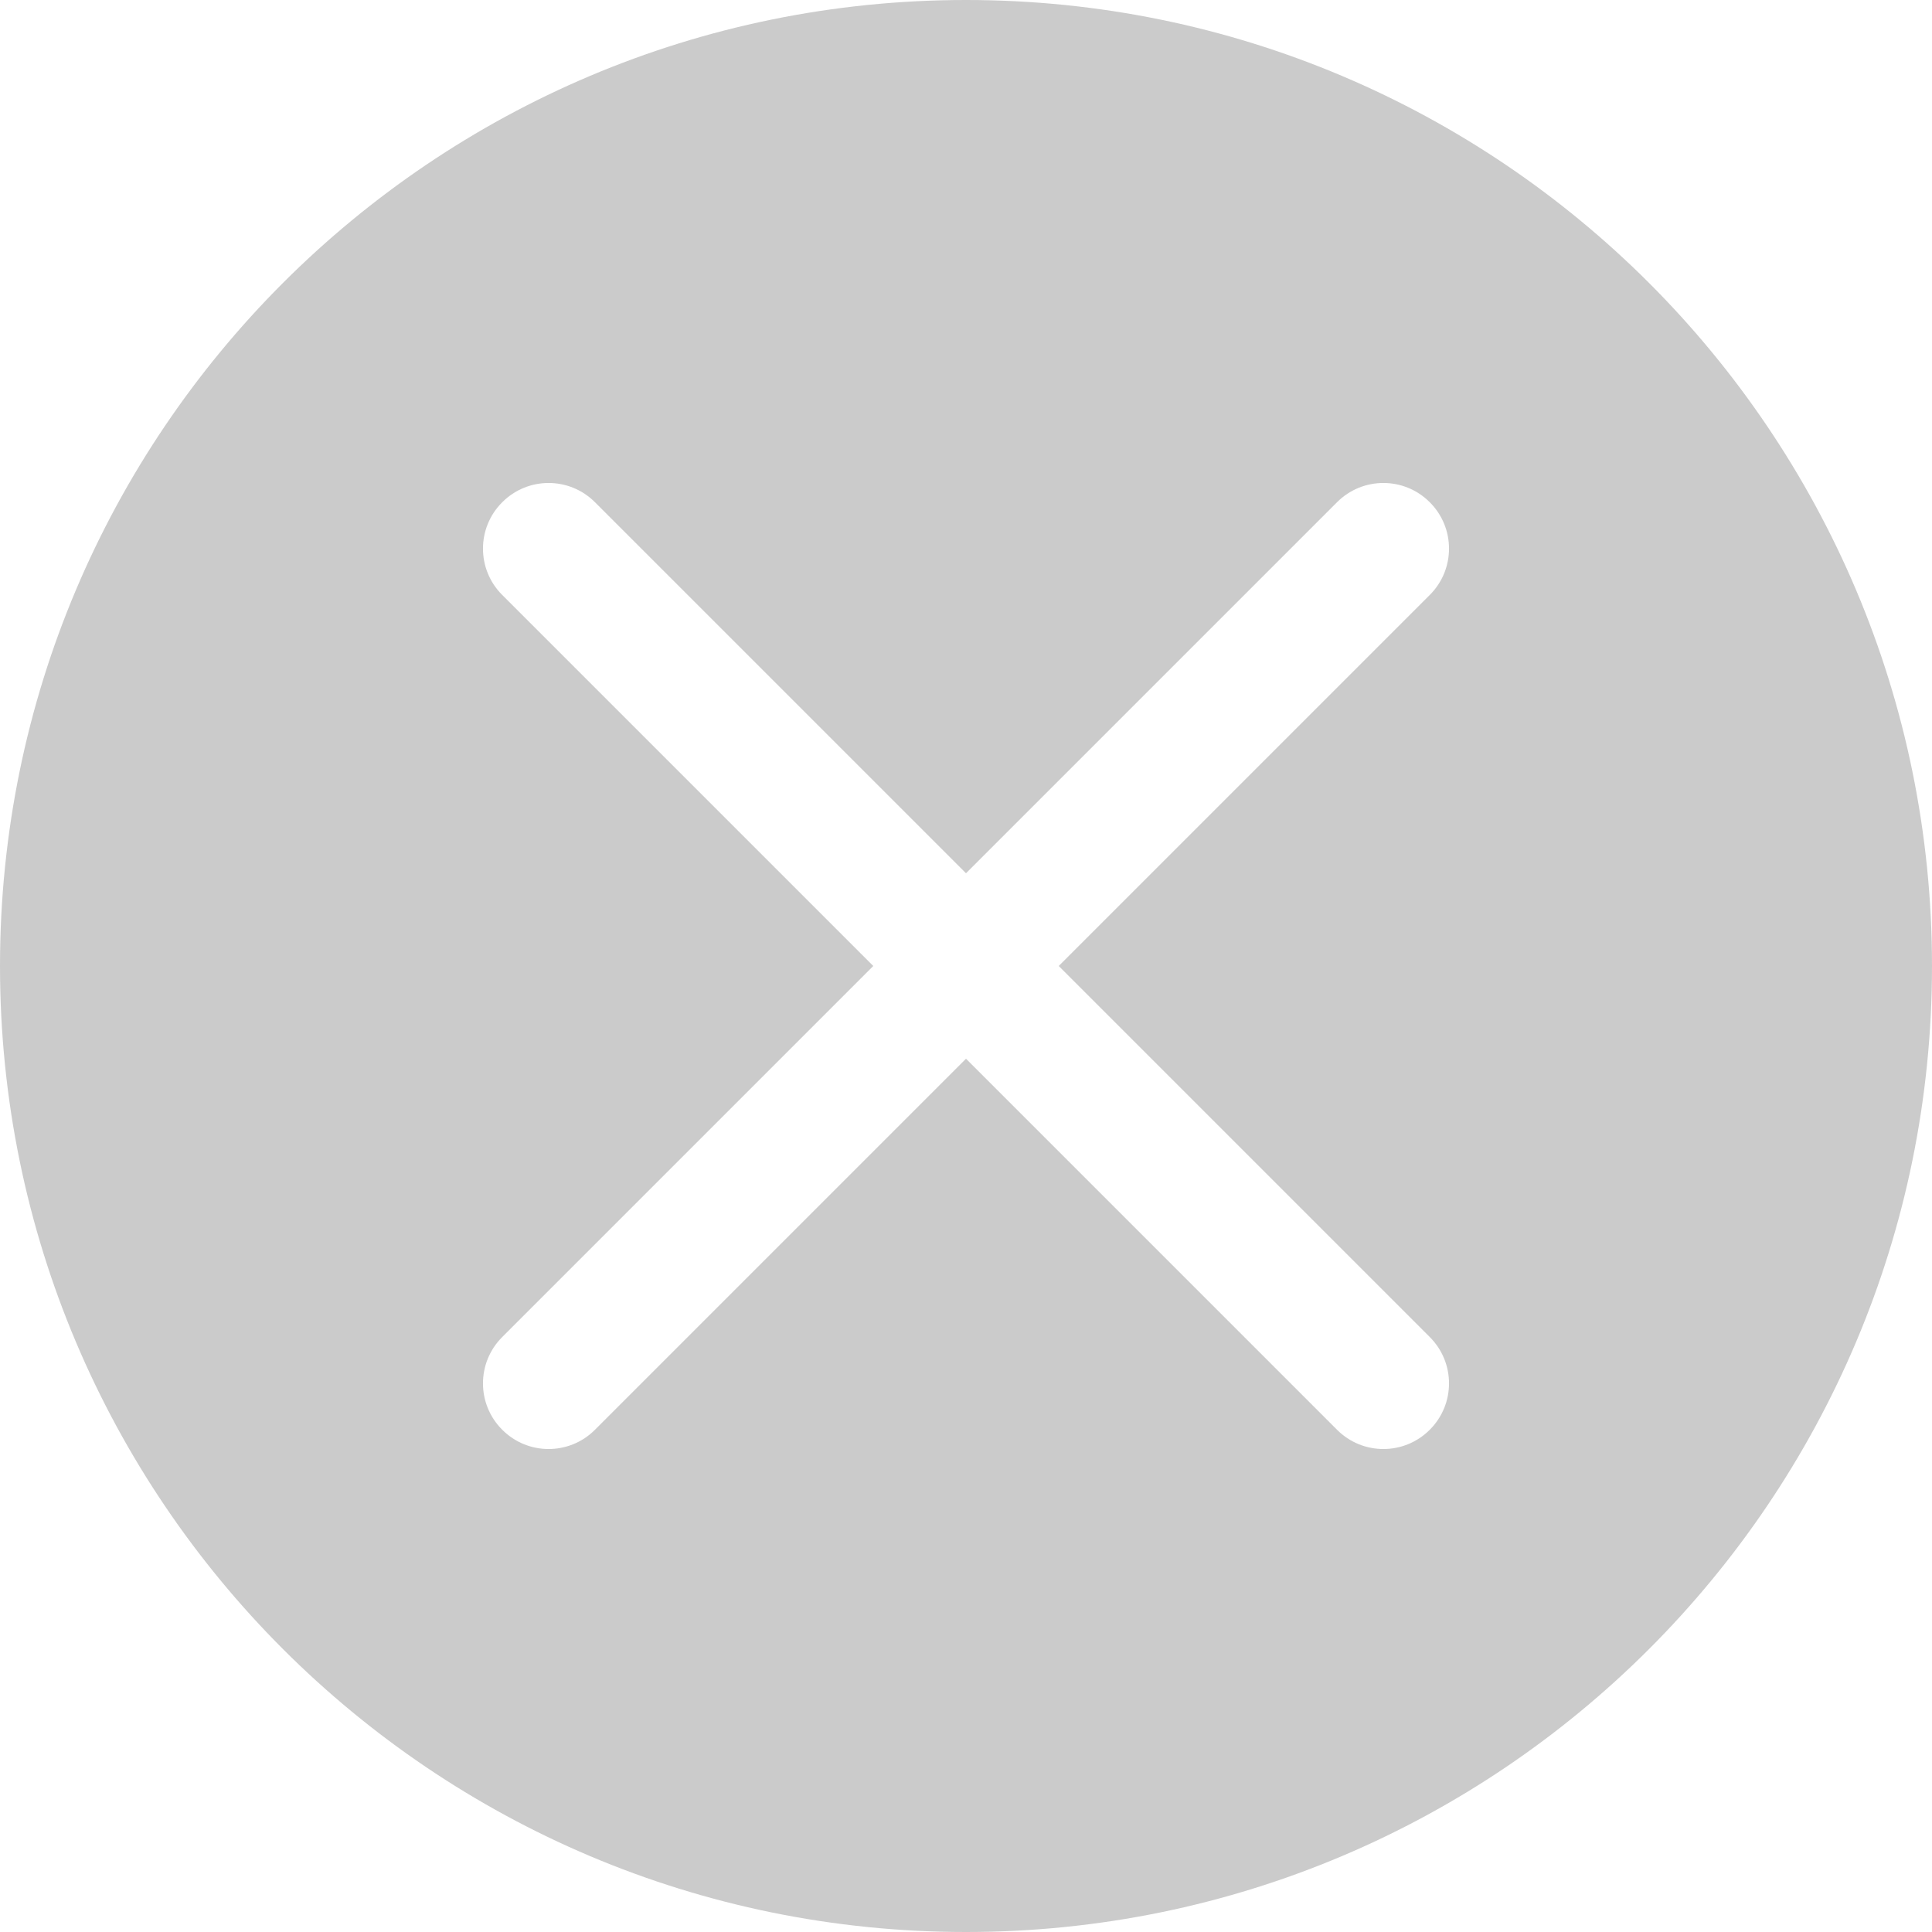<svg xmlns="http://www.w3.org/2000/svg" width="24" height="24" viewBox="0 0 24 24">
  <path fill="#333" fill-opacity=".25" d="M276,153 C282.627,153 288,158.373 288,165 C288,171.627 282.627,177 276,177 C269.373,177 264,171.627 264,165 C264,158.373 269.373,153 276,153 Z M281.761,159.239 C281.443,158.92 280.927,158.92 280.609,159.239 L280.609,159.239 L276,163.848 L271.391,159.239 C271.073,158.92 270.557,158.92 270.239,159.239 C269.92,159.557 269.92,160.073 270.239,160.391 L270.239,160.391 L274.848,165 L270.239,169.609 C269.92,169.927 269.92,170.443 270.239,170.761 C270.557,171.08 271.073,171.08 271.391,170.761 L271.391,170.761 L276,166.152 L280.609,170.761 C280.927,171.08 281.443,171.08 281.761,170.761 C282.08,170.443 282.08,169.927 281.761,169.609 L281.761,169.609 L277.152,165 L281.761,160.391 C282.08,160.073 282.08,159.557 281.761,159.239 Z" transform="translate(-264 -153)"/>
</svg>

